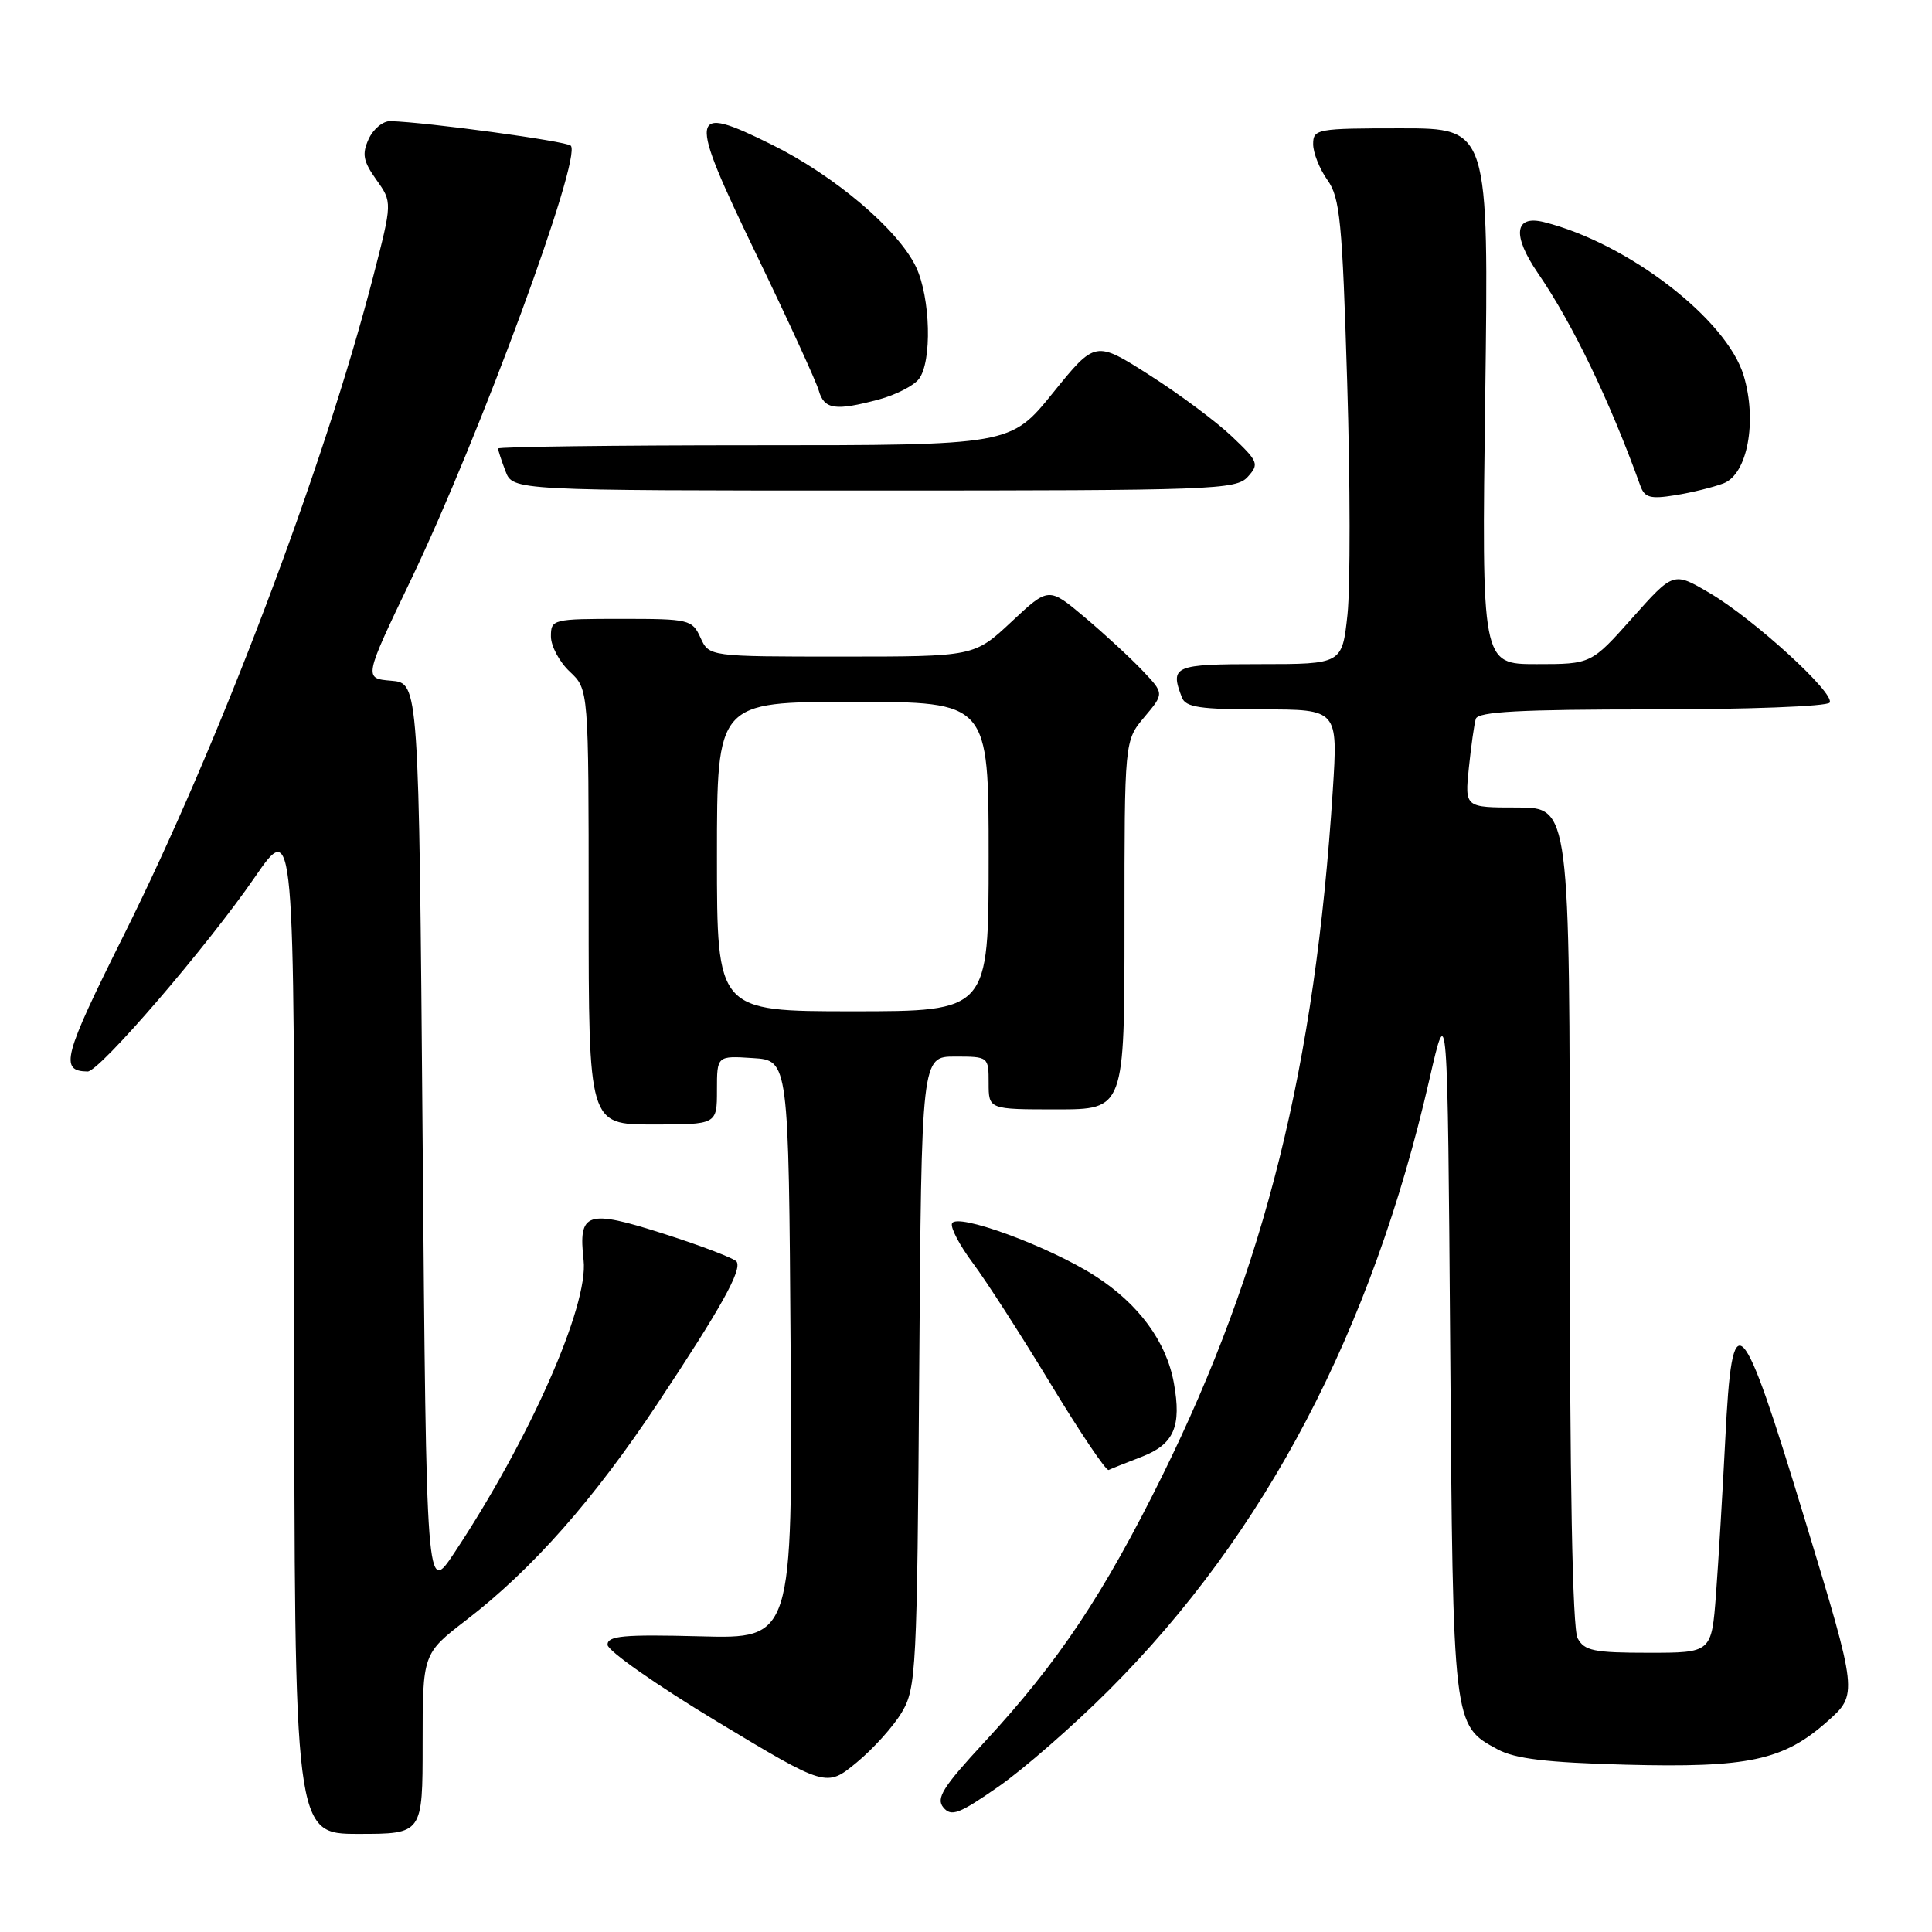<?xml version="1.0" encoding="UTF-8" standalone="no"?>
<!DOCTYPE svg PUBLIC "-//W3C//DTD SVG 1.1//EN" "http://www.w3.org/Graphics/SVG/1.1/DTD/svg11.dtd" >
<svg xmlns="http://www.w3.org/2000/svg" xmlns:xlink="http://www.w3.org/1999/xlink" version="1.1" viewBox="0 0 256 256">
 <g >
 <path fill="currentColor"
d=" M 56.00 231.06 C 56.00 219.12 56.00 219.12 61.79 214.66 C 70.52 207.95 78.71 198.67 87.14 185.96 C 95.56 173.27 98.32 168.32 97.61 167.18 C 97.35 166.76 93.03 165.11 88.01 163.50 C 77.72 160.21 76.61 160.58 77.33 167.00 C 78.00 173.02 70.16 190.75 60.18 205.79 C 56.50 211.33 56.50 211.33 56.00 150.91 C 55.50 90.50 55.50 90.50 51.84 90.20 C 48.19 89.89 48.19 89.89 54.51 76.70 C 63.59 57.73 77.17 20.83 75.63 19.30 C 75.03 18.70 56.51 16.18 51.73 16.05 C 50.75 16.02 49.46 17.09 48.85 18.42 C 47.94 20.42 48.12 21.36 49.87 23.82 C 51.99 26.80 51.99 26.80 49.45 36.65 C 42.92 61.94 29.00 98.69 16.37 123.98 C 8.37 140.00 7.86 141.93 11.61 141.98 C 13.17 142.01 27.47 125.39 33.75 116.26 C 39.00 108.63 39.00 108.63 39.00 175.82 C 39.00 243.00 39.00 243.00 47.50 243.00 C 56.00 243.00 56.00 243.00 56.00 231.06 Z  M 146.94 223.95 C 167.68 203.22 181.80 176.30 189.41 143.00 C 191.81 132.50 191.81 132.50 192.16 178.50 C 192.53 228.83 192.50 228.59 198.44 231.80 C 200.75 233.05 204.92 233.55 215.36 233.83 C 231.67 234.26 236.31 233.27 242.12 228.11 C 246.19 224.50 246.19 224.50 239.20 201.50 C 230.64 173.32 229.53 172.19 228.61 190.70 C 228.25 197.74 227.70 206.99 227.38 211.25 C 226.79 219.00 226.79 219.00 218.43 219.00 C 211.19 219.00 209.93 218.74 209.04 217.07 C 208.36 215.80 208.00 196.42 208.00 161.07 C 208.00 107.00 208.00 107.00 201.05 107.00 C 194.09 107.00 194.09 107.00 194.63 101.75 C 194.93 98.86 195.34 95.94 195.55 95.25 C 195.85 94.30 201.40 94.00 218.91 94.00 C 231.54 94.00 242.13 93.60 242.44 93.10 C 243.19 91.88 232.35 81.98 226.49 78.55 C 221.74 75.76 221.74 75.76 216.29 81.88 C 210.84 88.00 210.84 88.00 203.58 88.00 C 196.32 88.00 196.32 88.00 196.80 52.50 C 197.27 17.00 197.27 17.00 185.64 17.00 C 174.49 17.00 174.00 17.09 174.00 19.10 C 174.00 20.25 174.85 22.39 175.89 23.85 C 177.56 26.19 177.86 29.31 178.51 50.67 C 178.92 63.97 178.93 77.81 178.55 81.42 C 177.84 88.00 177.84 88.00 166.92 88.00 C 155.54 88.00 155.00 88.23 156.61 92.42 C 157.10 93.72 159.02 94.00 167.25 94.00 C 177.29 94.00 177.29 94.00 176.60 104.75 C 174.25 141.31 167.62 167.96 154.03 195.50 C 146.26 211.23 140.24 220.25 130.46 230.82 C 124.94 236.78 123.99 238.29 125.00 239.50 C 126.05 240.76 127.09 240.37 132.30 236.74 C 135.65 234.41 142.24 228.65 146.94 223.95 Z  M 119.50 226.88 C 121.40 223.67 121.52 221.41 121.80 181.75 C 122.10 140.00 122.10 140.00 126.55 140.00 C 130.97 140.00 131.00 140.02 131.00 143.50 C 131.00 147.00 131.00 147.00 140.00 147.00 C 149.00 147.00 149.00 147.00 149.00 122.58 C 149.00 98.15 149.00 98.15 151.63 95.02 C 154.27 91.89 154.27 91.89 151.38 88.85 C 149.80 87.18 146.35 84.00 143.73 81.79 C 138.95 77.77 138.95 77.77 134.02 82.39 C 129.09 87.00 129.09 87.00 111.52 87.00 C 93.96 87.00 93.96 87.00 92.82 84.50 C 91.72 82.09 91.33 82.00 82.34 82.00 C 73.23 82.00 73.00 82.06 73.00 84.33 C 73.00 85.60 74.12 87.71 75.50 89.00 C 78.00 91.35 78.00 91.35 78.00 120.17 C 78.00 149.00 78.00 149.00 86.50 149.00 C 95.00 149.00 95.00 149.00 95.00 144.45 C 95.00 139.89 95.00 139.89 99.75 140.20 C 104.50 140.50 104.50 140.50 104.76 178.82 C 105.02 217.15 105.02 217.15 92.76 216.82 C 82.62 216.56 80.50 216.75 80.50 217.94 C 80.50 218.73 87.03 223.30 95.00 228.11 C 109.50 236.84 109.50 236.84 113.50 233.55 C 115.70 231.74 118.40 228.74 119.50 226.88 Z  M 151.28 193.03 C 155.56 191.38 156.59 189.02 155.54 183.24 C 154.55 177.77 150.87 172.77 145.12 169.08 C 138.97 165.13 126.66 160.62 126.14 162.13 C 125.94 162.71 127.18 165.05 128.89 167.34 C 130.61 169.63 135.23 176.80 139.16 183.28 C 143.08 189.76 146.57 194.94 146.90 194.78 C 147.23 194.62 149.20 193.83 151.28 193.03 Z  M 228.37 64.05 C 231.55 62.84 232.86 55.82 231.05 49.78 C 228.81 42.30 215.71 32.22 204.59 29.43 C 200.66 28.45 200.34 31.17 203.78 36.19 C 208.39 42.91 213.31 53.13 217.36 64.38 C 217.92 65.94 218.69 66.15 221.96 65.62 C 224.12 65.28 227.00 64.57 228.37 64.05 Z  M 165.33 63.19 C 166.87 61.49 166.74 61.16 163.23 57.83 C 161.18 55.88 156.27 52.22 152.31 49.70 C 145.13 45.12 145.13 45.12 139.52 52.06 C 133.91 59.00 133.91 59.00 99.96 59.00 C 81.28 59.00 66.00 59.20 66.00 59.43 C 66.00 59.67 66.44 61.02 66.98 62.43 C 67.95 65.00 67.95 65.00 115.82 65.00 C 160.76 65.00 163.79 64.89 165.33 63.19 Z  M 116.50 52.92 C 118.70 52.32 121.06 51.12 121.75 50.23 C 123.52 47.95 123.30 39.44 121.38 35.38 C 119.03 30.44 110.61 23.29 102.26 19.16 C 91.22 13.69 91.07 14.75 100.23 33.74 C 104.42 42.41 108.13 50.51 108.49 51.75 C 109.21 54.27 110.68 54.48 116.50 52.92 Z  M 95.00 113.50 C 95.00 93.00 95.00 93.00 113.00 93.00 C 131.00 93.00 131.00 93.00 131.00 113.50 C 131.00 134.00 131.00 134.00 113.00 134.00 C 95.00 134.00 95.00 134.00 95.00 113.50 Z "/>
</g>
</svg>